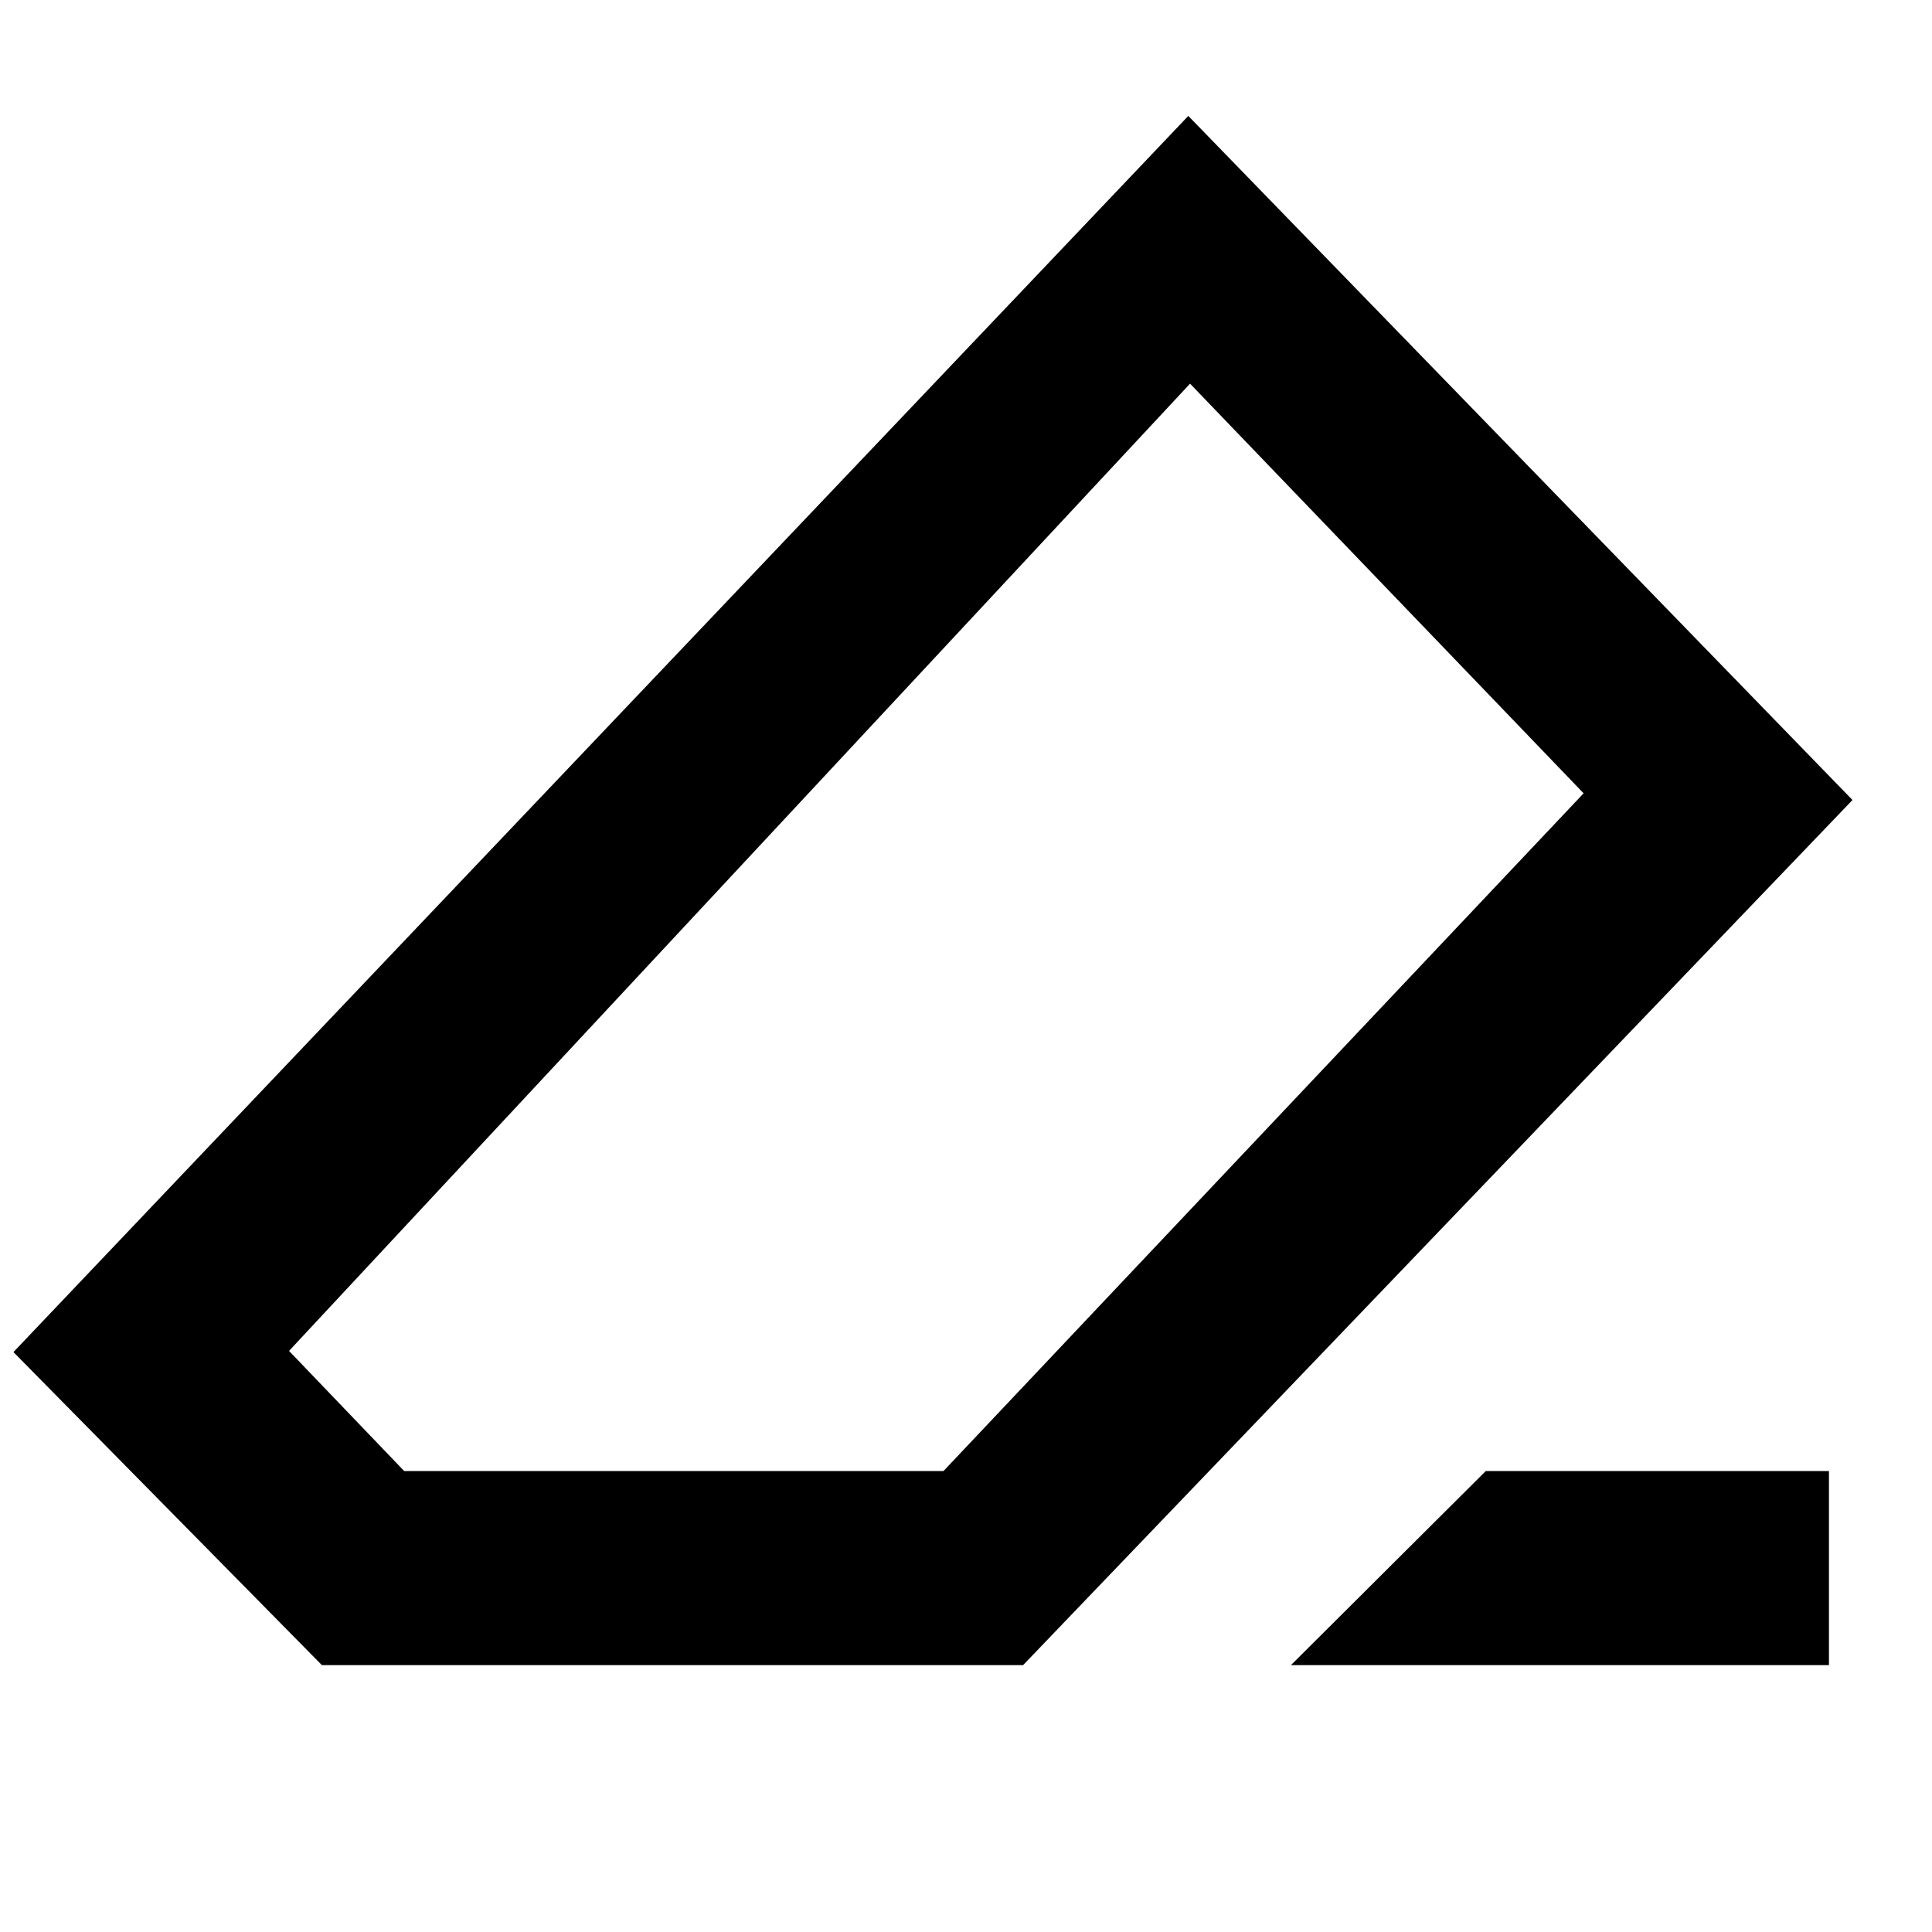 <svg xmlns="http://www.w3.org/2000/svg" height="40" viewBox="0 -960 960 960" width="40"><path d="M738.274-229.044h170.524v96.435H641.462l96.812-96.435Zm-578.333 96.435L6.681-288.159l583.782-614.247 330.029 339.928-412.116 429.869H159.941Zm308.87-96.435 318.072-336.768-195.55-203.55-447.71 480.623 57.217 59.695h267.971ZM480-480Z"/></svg>
